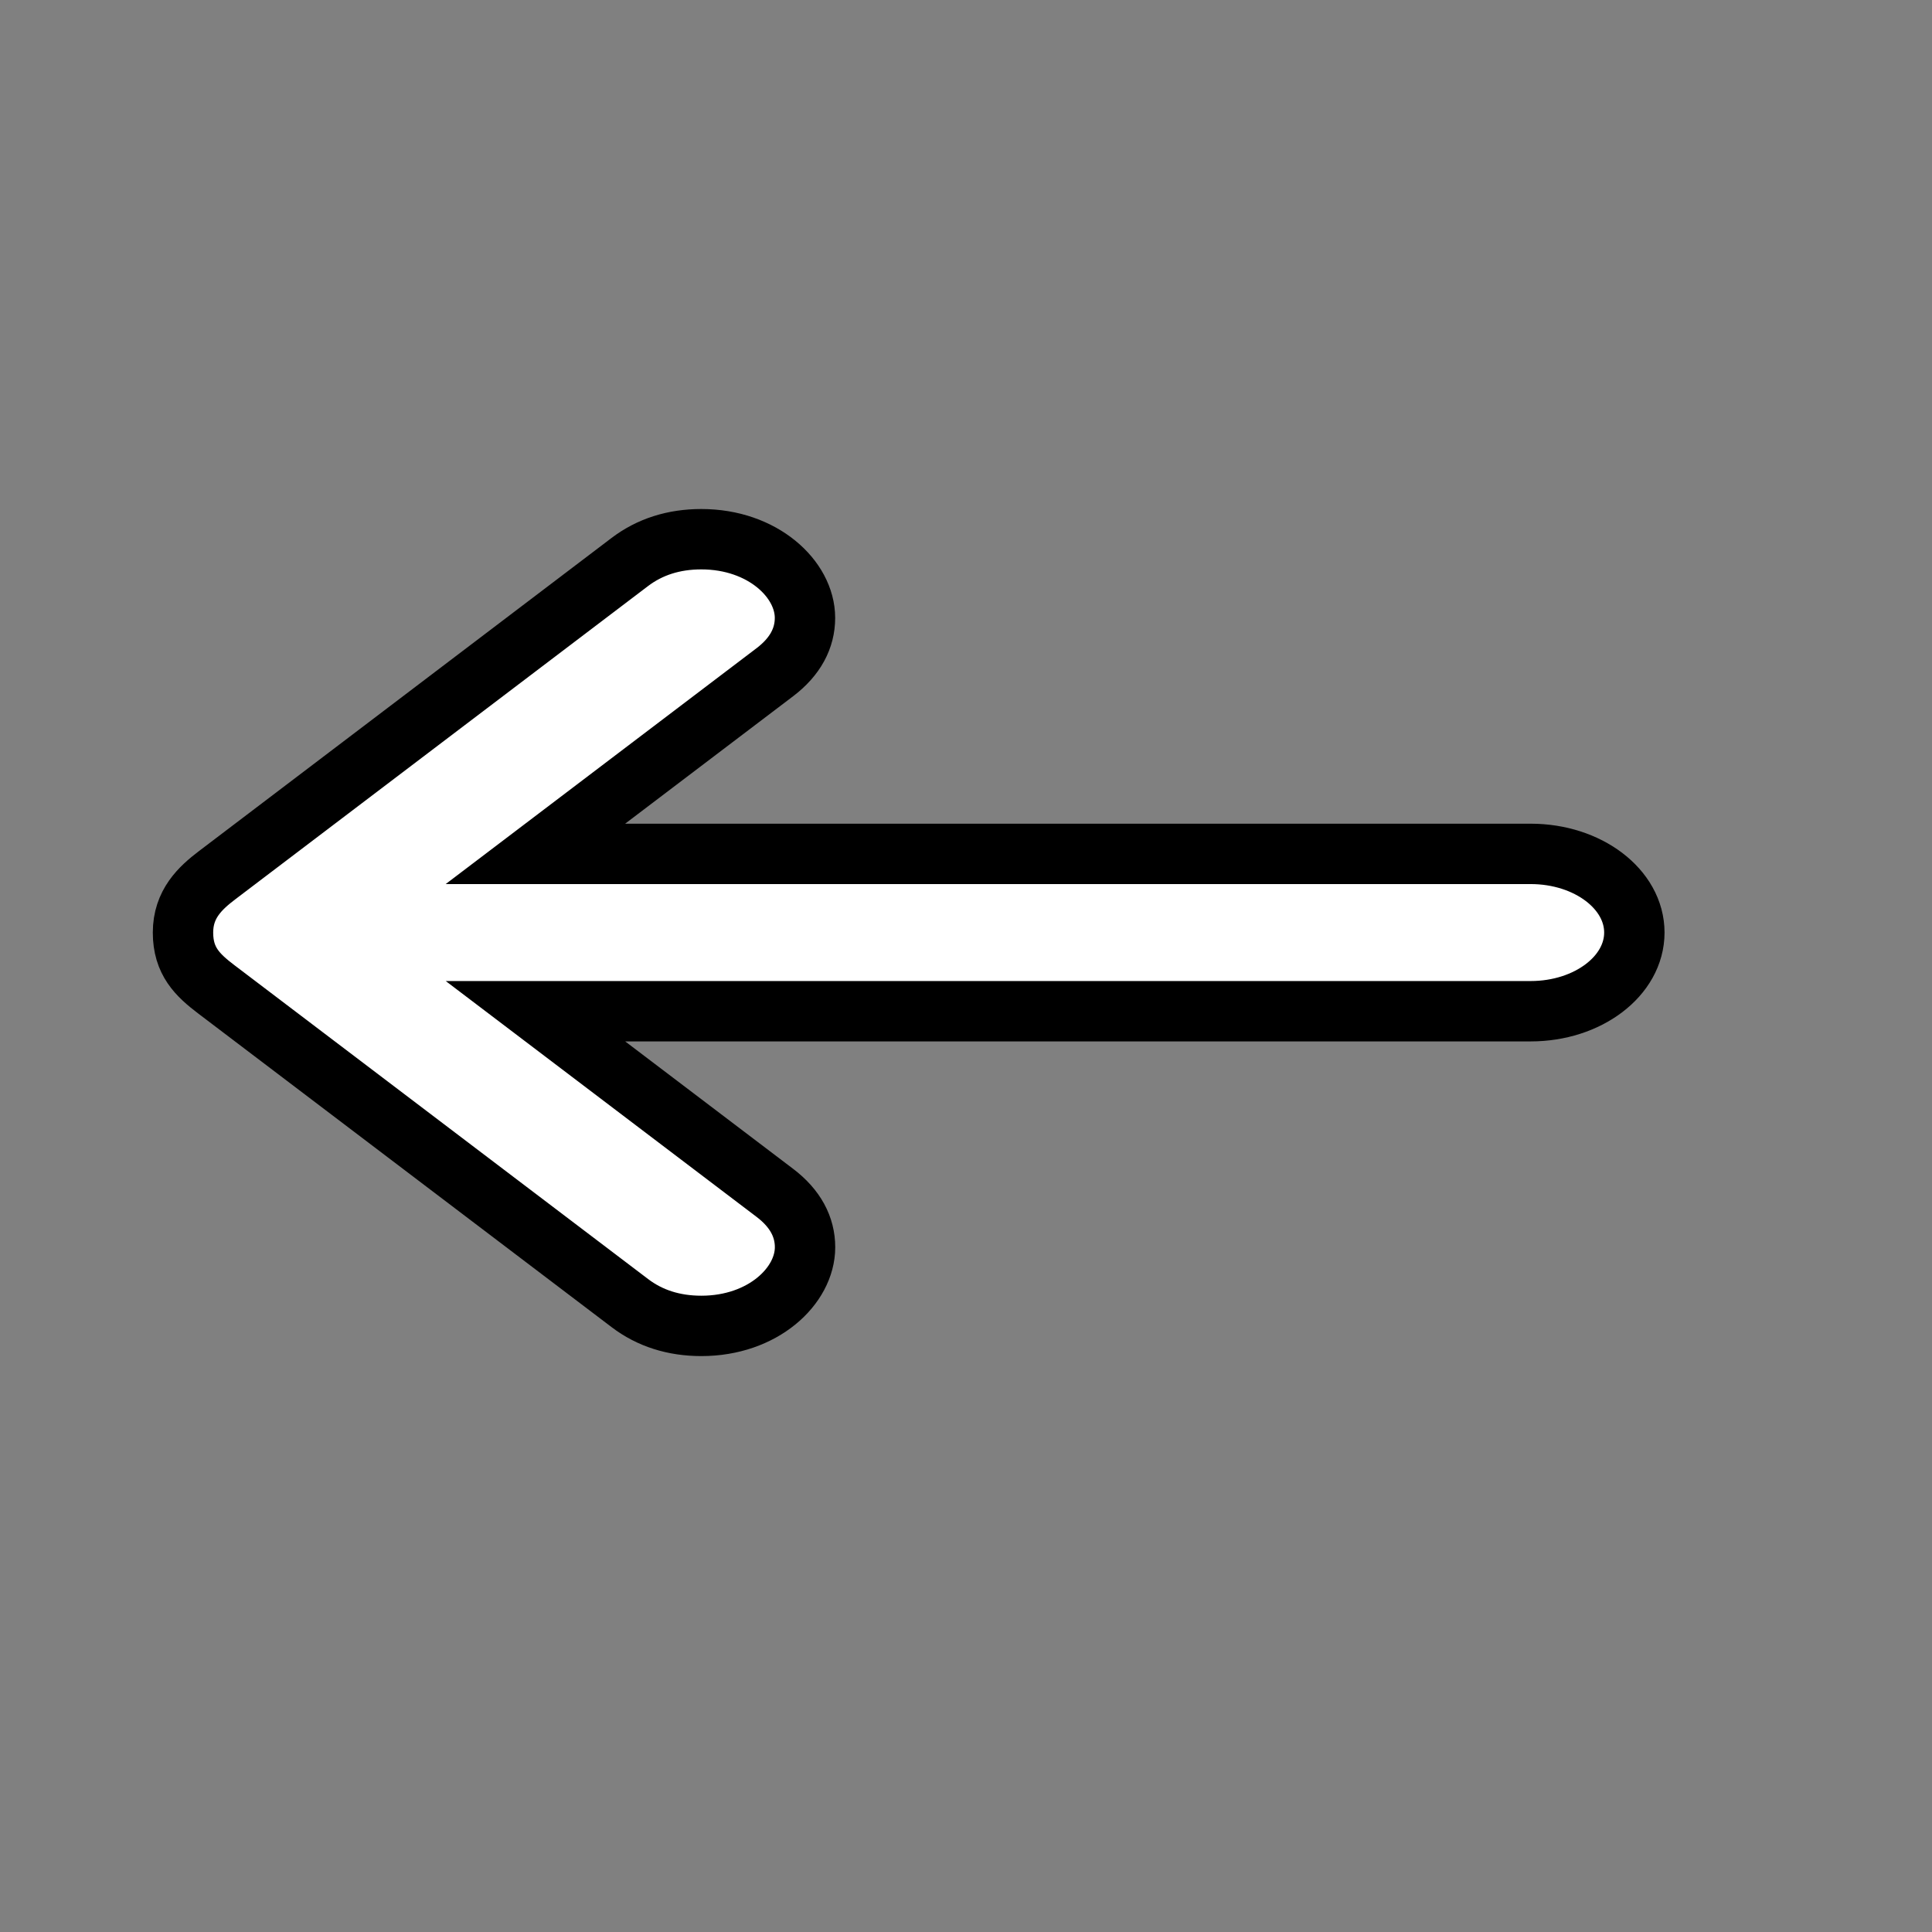 <svg width="32" height="32" xmlns="http://www.w3.org/2000/svg">

 <rect width="100%" height="100%" fill="#808080" stroke="none"/>

 <g>
  <title>background</title>
  <rect fill="none" id="canvas_background" height="402" width="582" y="-1" x="-1"/>
 </g>
 <g>
  <title>Layer 1</title>
  <path fill="#ffffff" stroke="null" id="svg_1" d="m25.352,14.143l-16.484,0l3.967,-3.01c0.338,-0.257 0.498,-0.563 0.498,-0.899c0,-0.641 -0.698,-1.303 -1.717,-1.303c-0.456,0 -0.853,0.126 -1.185,0.378l-6.832,5.185c-0.282,0.214 -0.568,0.478 -0.568,0.952s0.24,0.704 0.555,0.943l6.846,5.194c0.331,0.252 0.729,0.378 1.185,0.378c1.02,0 1.717,-0.662 1.717,-1.303c0,-0.336 -0.16,-0.642 -0.498,-0.899l-3.967,-3.01l16.484,0c0.948,0 1.717,-0.584 1.717,-1.303s-0.769,-1.303 -1.717,-1.303z"/>
 </g>
</svg>